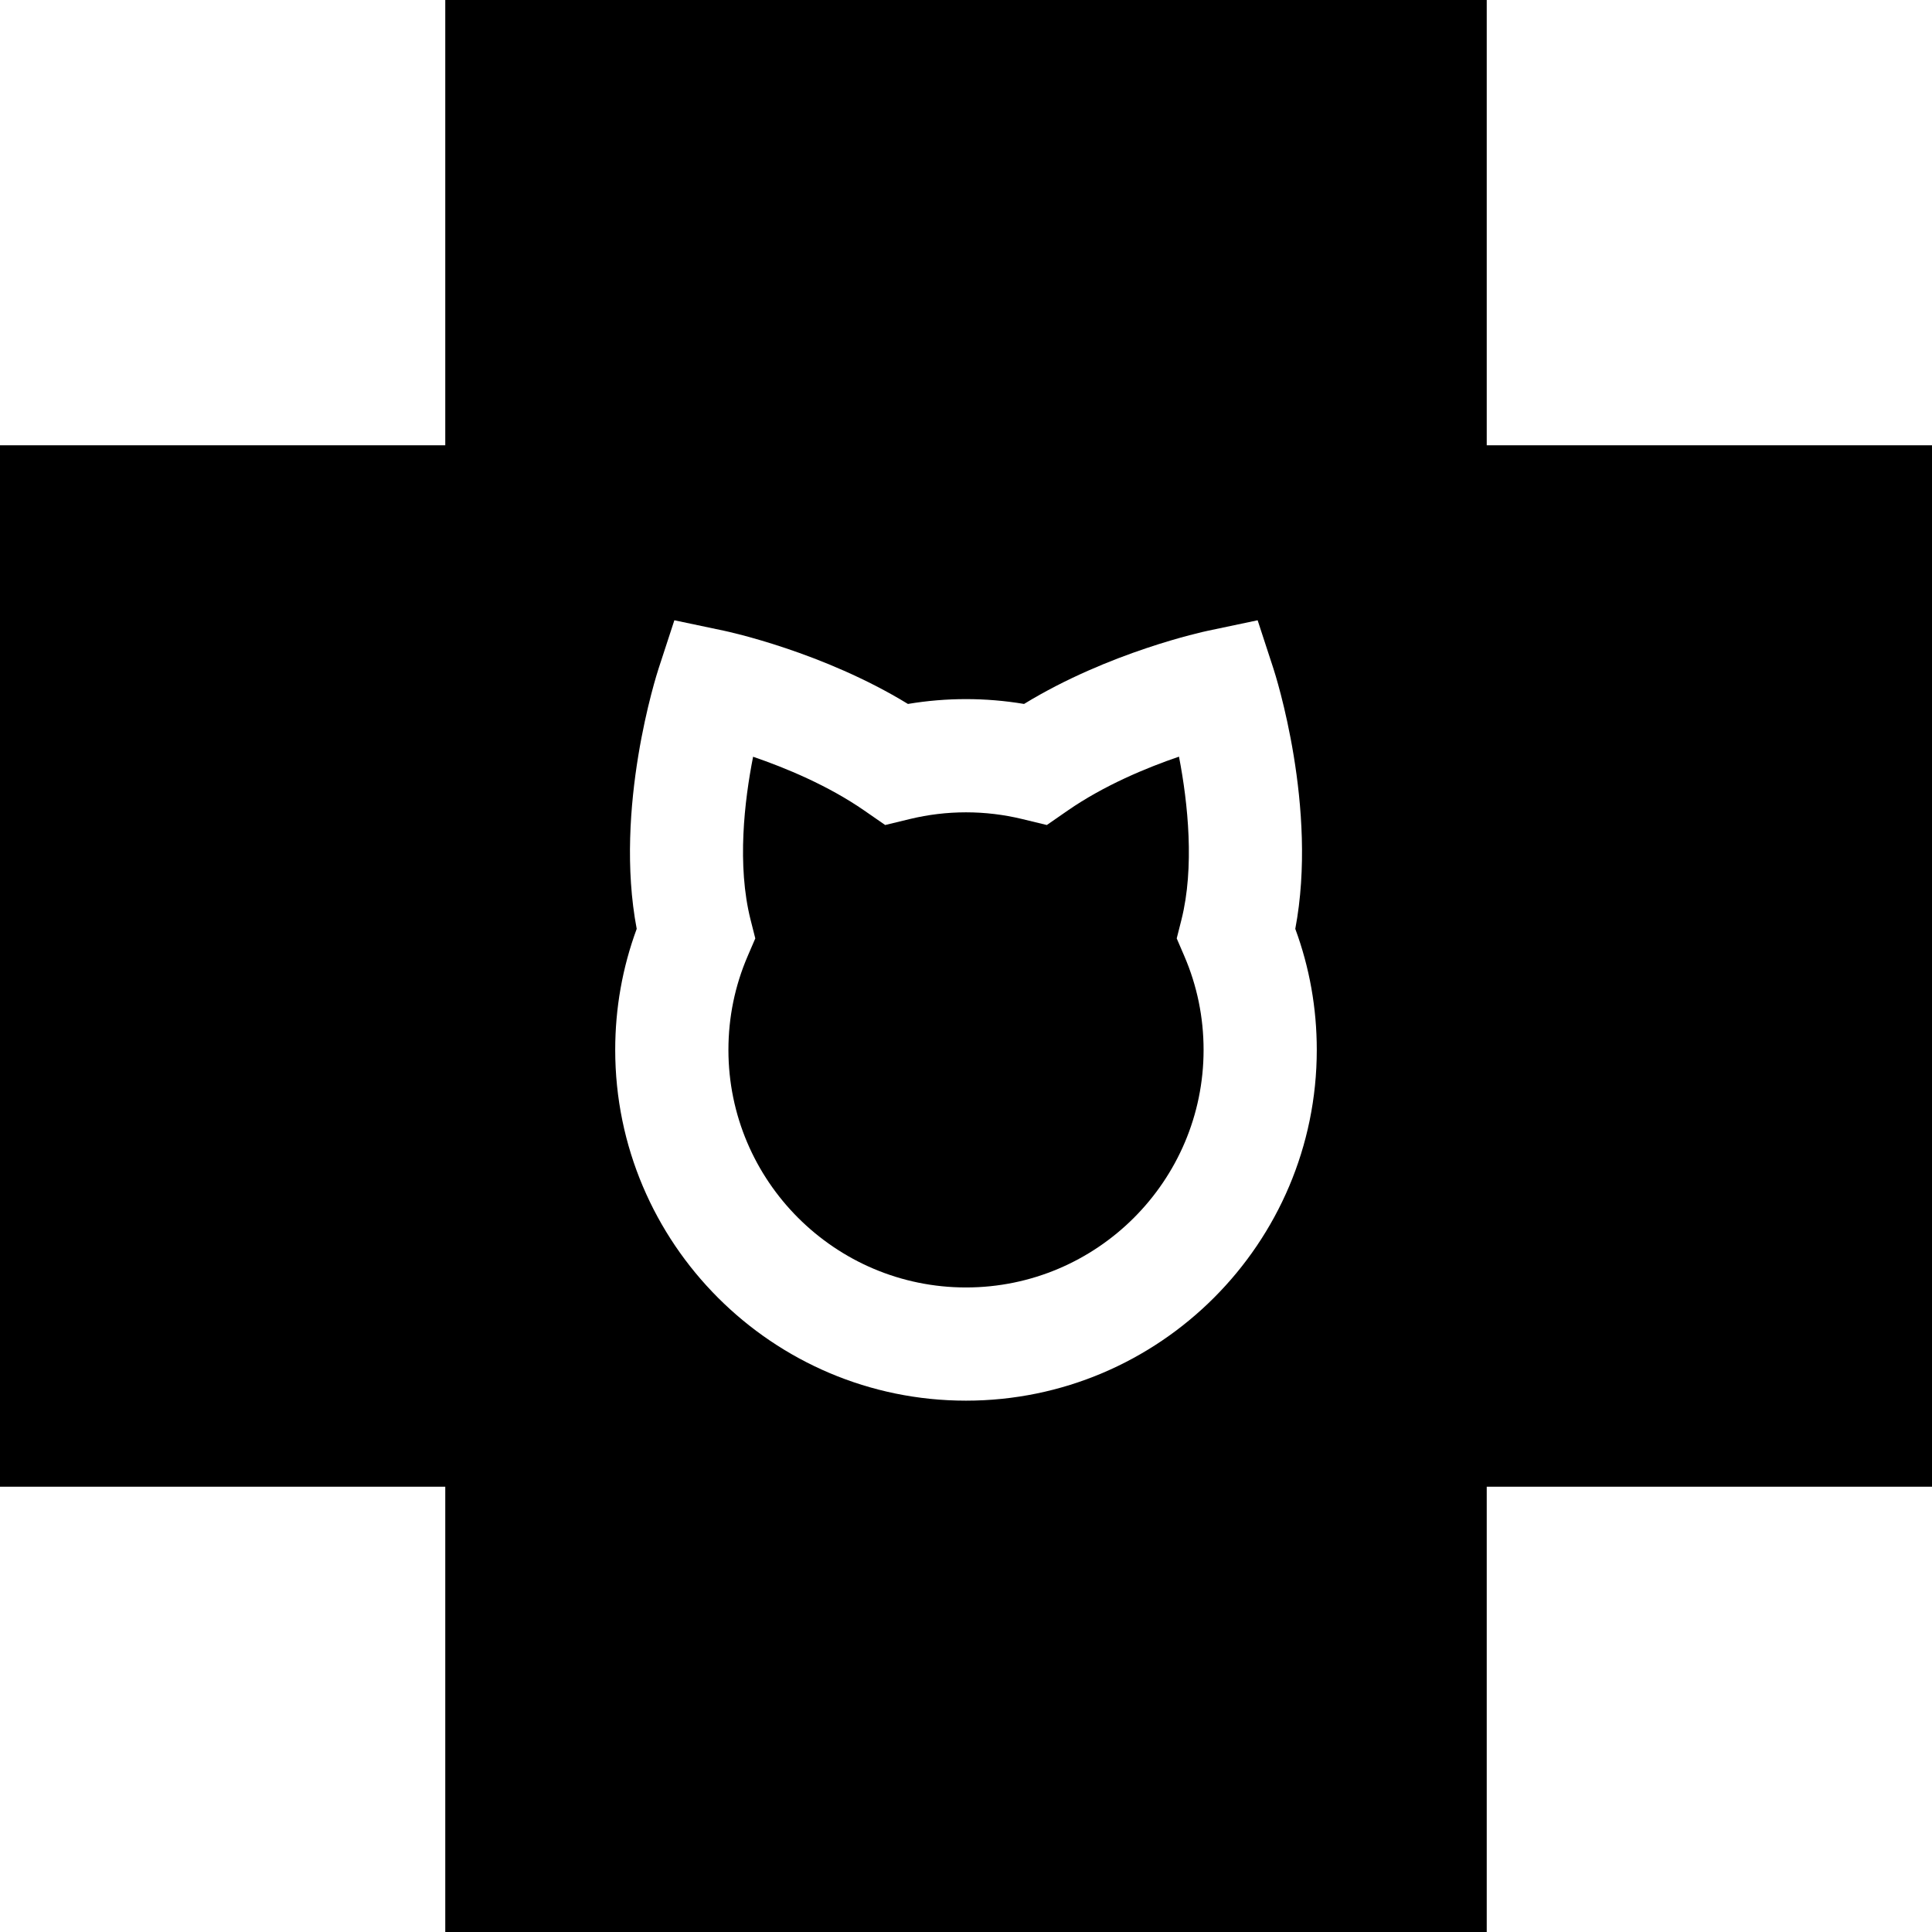 <svg xmlns="http://www.w3.org/2000/svg" viewBox="0 0 512 512"><path d="M313.854,253.364l-2.012-4.673l1.246-4.932c3.494-13.84,1.759-30.842-0.645-43.238 c-8.61,2.942-19.838,7.599-29.491,14.284l-5.532,3.832l-6.54-1.585c-9.779-2.369-19.979-2.369-29.759,0l-6.54,1.585l-5.532-3.832 c-9.596-6.646-20.838-11.307-29.471-14.261c-2.31,11.715-4.314,28.761-0.665,43.215l1.246,4.932l-2.012,4.673 c-3.39,7.87-5.109,16.237-5.109,24.865c0,34.717,28.245,62.961,62.962,62.961c34.717,0,62.962-28.244,62.962-62.961 C318.962,269.601,317.243,261.235,313.854,253.364z"/><path d="M394,118V0H118v118H0v276h118v118h276V394h118V118H394z M255.999,371.189c-51.259,0-92.962-41.702-92.962-92.961 c0-11.049,1.914-21.815,5.696-32.076c-6.083-32.02,5.286-67.415,5.798-68.981l4.181-12.793l13.169,2.775 c1.141,0.24,26.222,5.638,48.73,19.399c10.188-1.709,20.59-1.709,30.777,0c22.508-13.762,47.589-19.159,48.73-19.399l13.169-2.775 l4.181,12.793c0.512,1.566,11.881,36.961,5.797,68.981c3.782,10.261,5.696,21.027,5.696,32.076 C348.961,329.487,307.258,371.189,255.999,371.189z"/></svg>